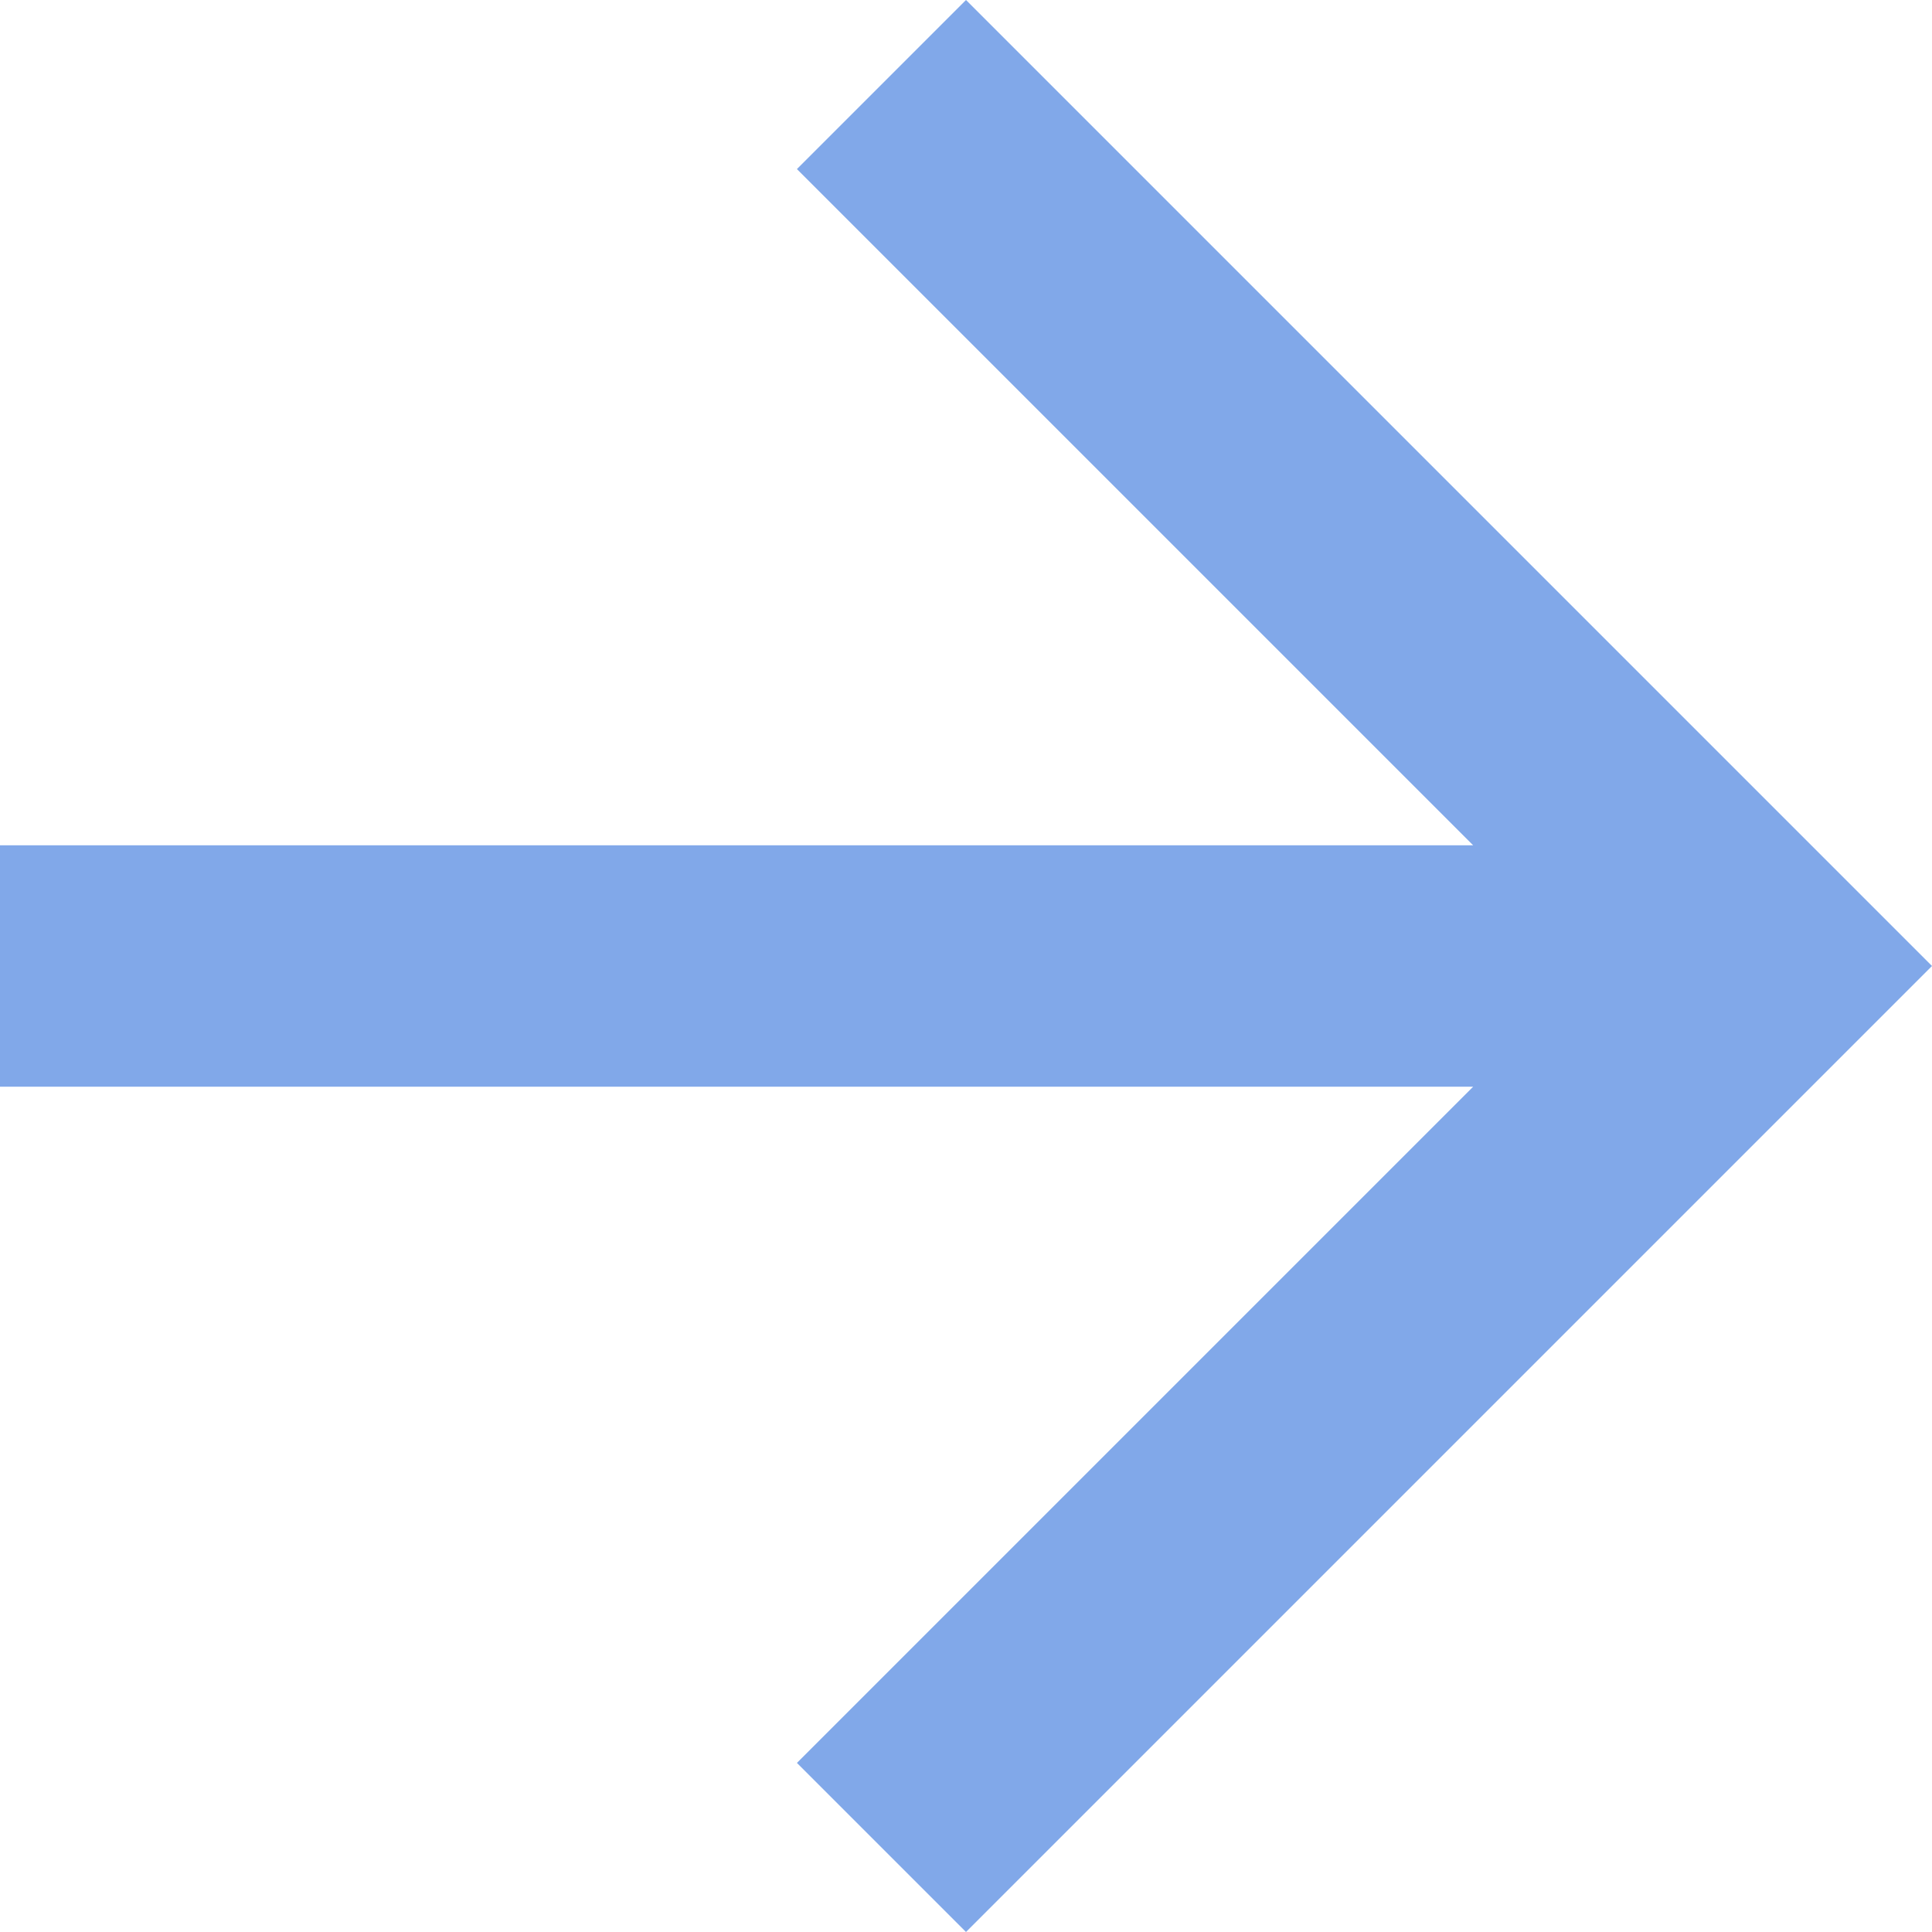 <svg width="45" height="45" viewBox="0 0 45 45" fill="none" xmlns="http://www.w3.org/2000/svg">
<path d="M0 25.312H34.312L18.562 41.062L22.5 45L45 22.5L22.5 0L18.562 3.938L34.312 19.688H0V25.312Z" fill="#81A8E9"/>
</svg>
